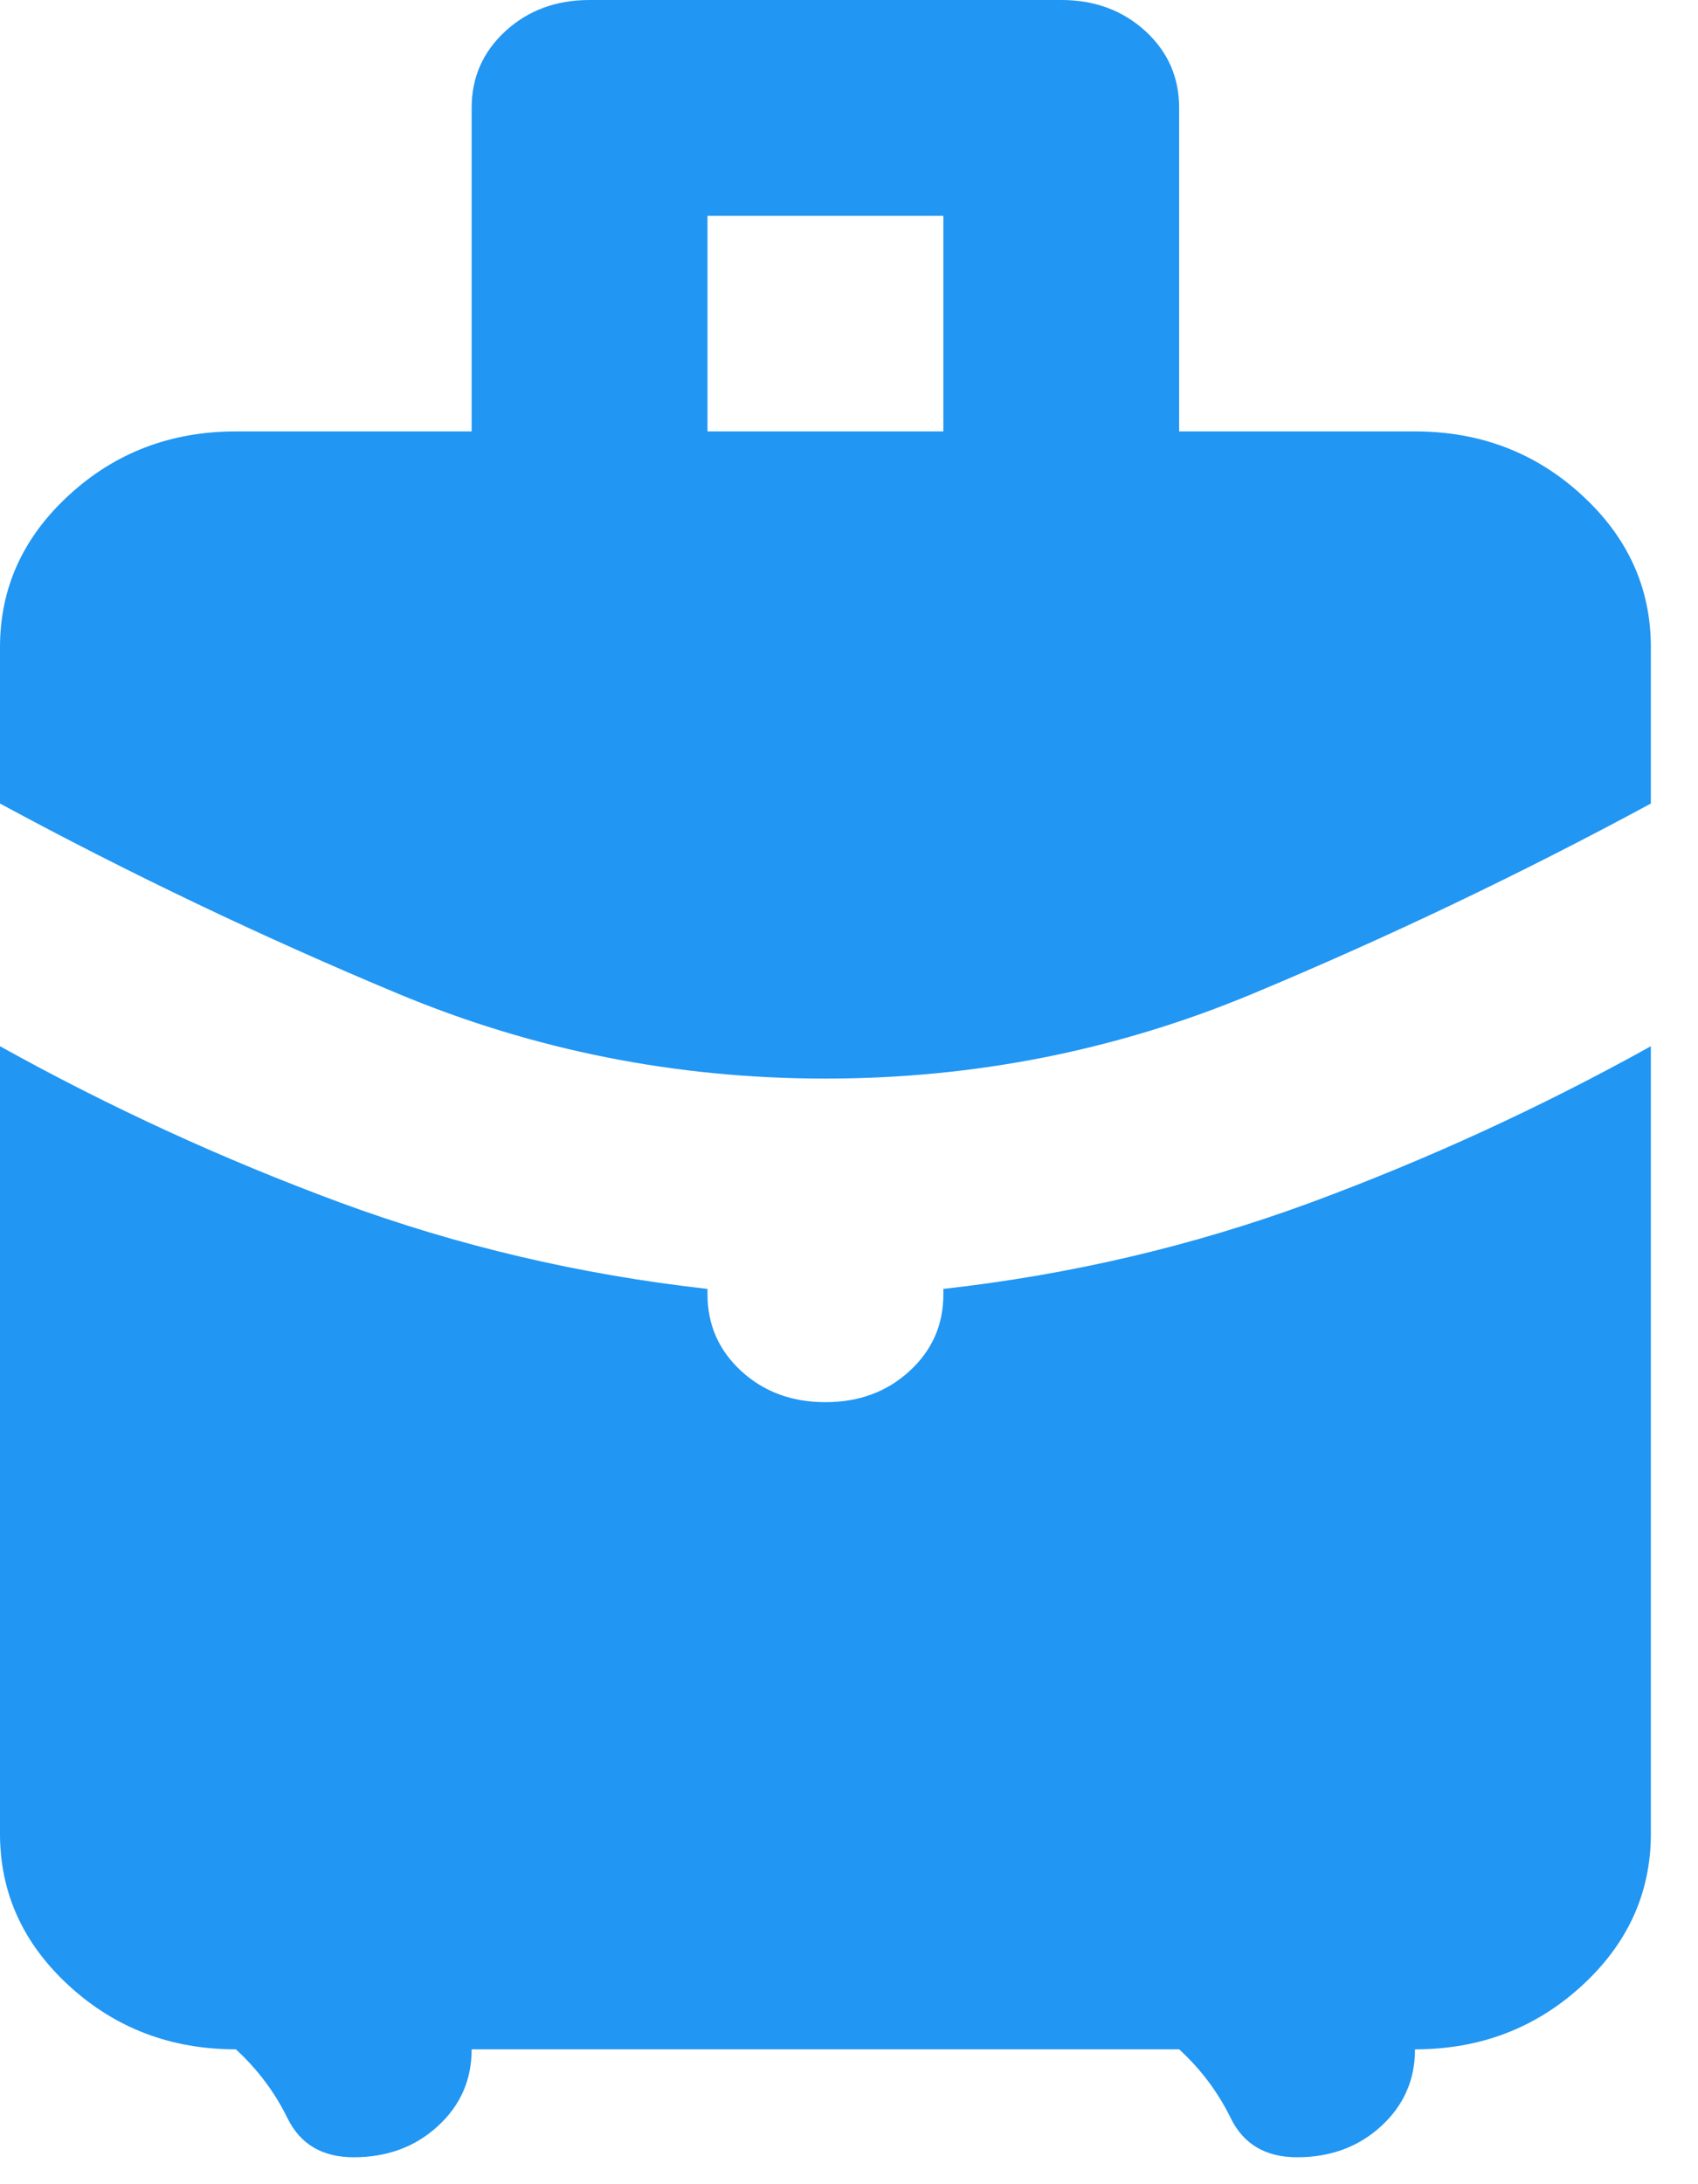 <svg width="21" height="27" viewBox="0 0 21 27" fill="none" xmlns="http://www.w3.org/2000/svg">
<path d="M8.75 5.333H11.667V2.667H8.75V5.333ZM10.208 13.333C8.361 13.333 6.599 12.983 4.922 12.283C3.245 11.583 1.604 10.8 0 9.933V8C0 7.267 0.286 6.639 0.857 6.117C1.428 5.594 2.115 5.333 2.917 5.333H5.833V1.333C5.833 0.956 5.973 0.639 6.253 0.383C6.532 0.128 6.878 0 7.292 0H13.125C13.538 0 13.884 0.128 14.164 0.383C14.444 0.639 14.583 0.956 14.583 1.333V5.333H17.5C18.302 5.333 18.989 5.594 19.56 6.117C20.131 6.639 20.417 7.267 20.417 8V9.933C18.812 10.8 17.172 11.583 15.495 12.283C13.818 12.983 12.056 13.333 10.208 13.333ZM2.917 25.333C2.115 25.333 1.428 25.072 0.857 24.55C0.286 24.028 0 23.4 0 22.667V12.933C1.361 13.689 2.765 14.333 4.211 14.867C5.657 15.4 7.17 15.756 8.75 15.933V16C8.75 16.378 8.89 16.694 9.169 16.95C9.449 17.206 9.795 17.333 10.208 17.333C10.621 17.333 10.968 17.206 11.247 16.95C11.527 16.694 11.667 16.378 11.667 16V15.933C13.246 15.756 14.759 15.4 16.206 14.867C17.652 14.333 19.056 13.689 20.417 12.933V22.667C20.417 23.4 20.131 24.028 19.56 24.55C18.989 25.072 18.302 25.333 17.5 25.333C17.5 25.711 17.36 26.028 17.081 26.283C16.801 26.539 16.455 26.667 16.042 26.667C15.653 26.667 15.379 26.506 15.221 26.183C15.063 25.861 14.851 25.578 14.583 25.333H5.833C5.833 25.711 5.694 26.028 5.414 26.283C5.135 26.539 4.788 26.667 4.375 26.667C3.986 26.667 3.713 26.506 3.555 26.183C3.397 25.861 3.184 25.578 2.917 25.333Z" fill="#2196F3"/>
</svg>
